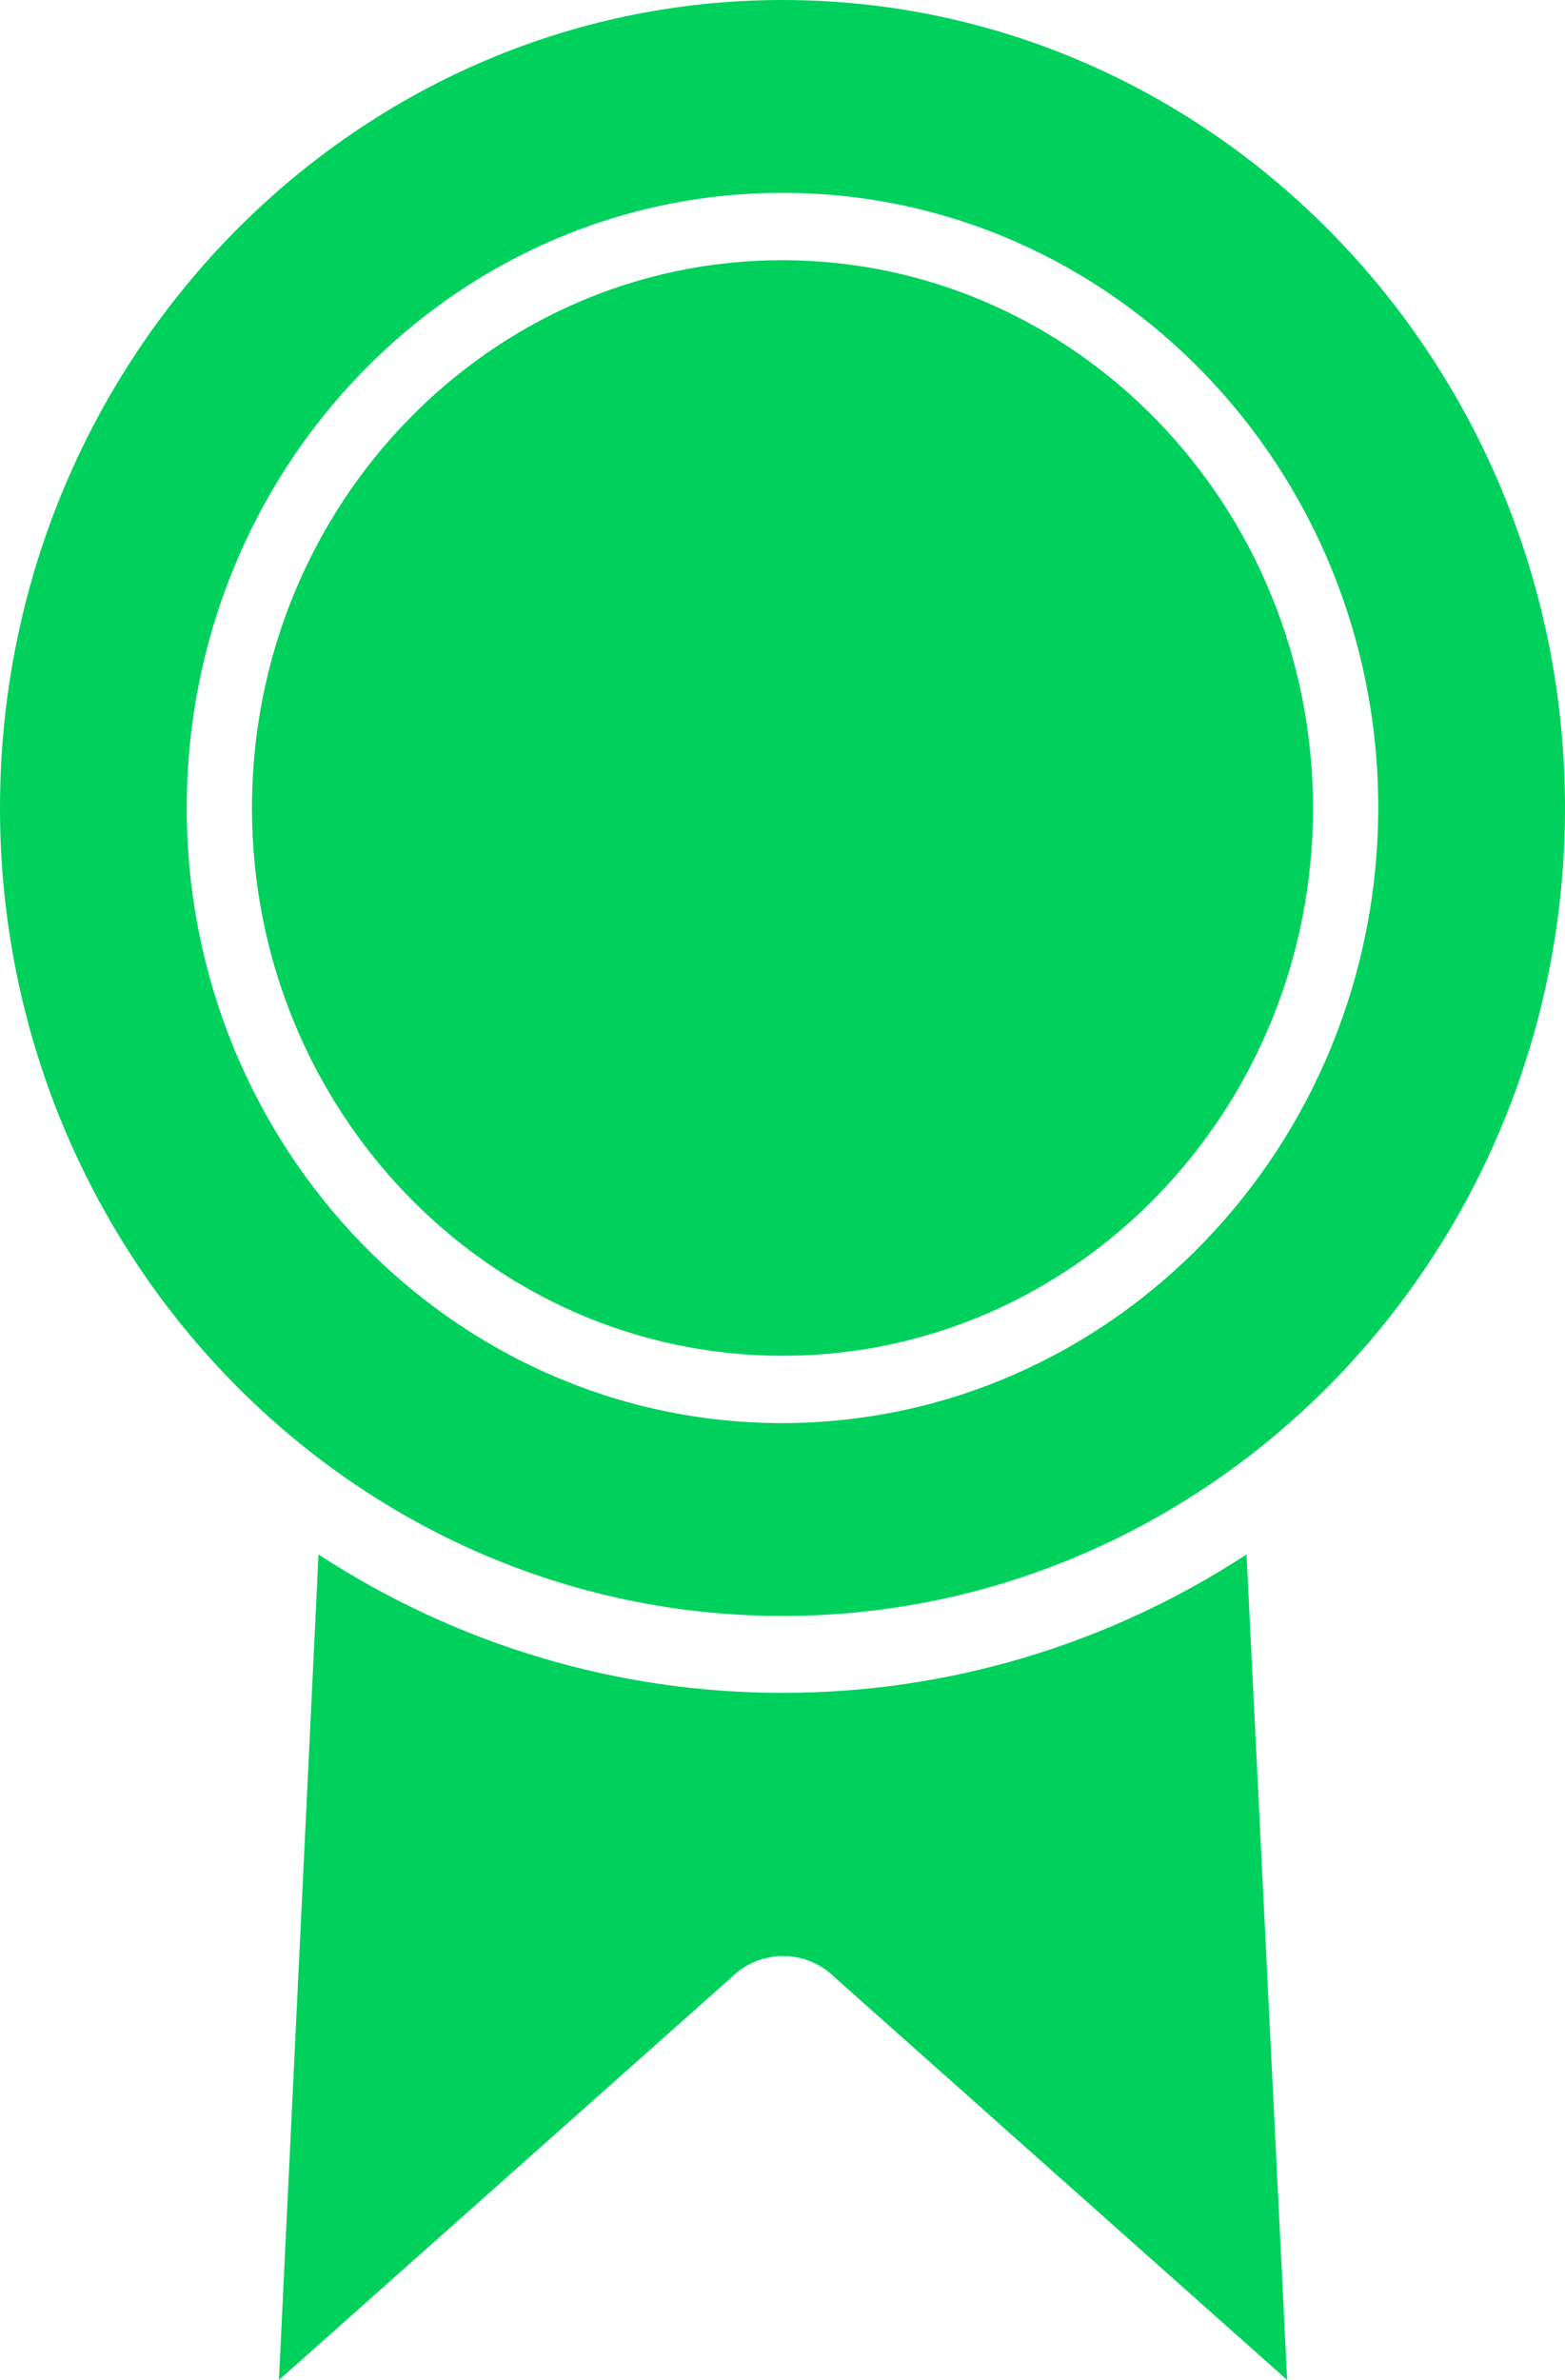 <svg
        xmlns="http://www.w3.org/2000/svg"
        width="25px" height="38px">
    <path fill-rule="evenodd"  fill="rgb(0, 209, 93)"
          d="M12.500,25.801 C5.609,25.801 0.000,20.011 0.000,12.900 C0.000,5.789 5.609,-0.000 12.500,-0.000 C19.391,-0.000 25.000,5.789 25.000,12.900 C25.000,20.011 19.391,25.801 12.500,25.801 ZM12.500,3.079 C7.244,3.079 2.983,7.476 2.983,12.900 C2.983,18.325 7.244,22.722 12.500,22.722 C17.752,22.713 22.008,18.321 22.017,12.900 C22.017,7.476 17.756,3.079 12.500,3.079 ZM12.500,21.647 C7.820,21.647 4.025,17.731 4.025,12.900 C4.025,8.070 7.820,4.154 12.500,4.154 C17.178,4.161 20.968,8.073 20.975,12.900 C20.975,17.731 17.181,21.647 12.500,21.647 ZM12.500,27.028 C15.124,27.032 17.695,26.266 19.913,24.819 L20.562,38.000 L13.342,31.578 C12.877,31.115 12.141,31.115 11.677,31.578 L4.456,38.000 L5.088,24.819 C7.305,26.266 9.876,27.032 12.500,27.028 Z"/>
</svg>